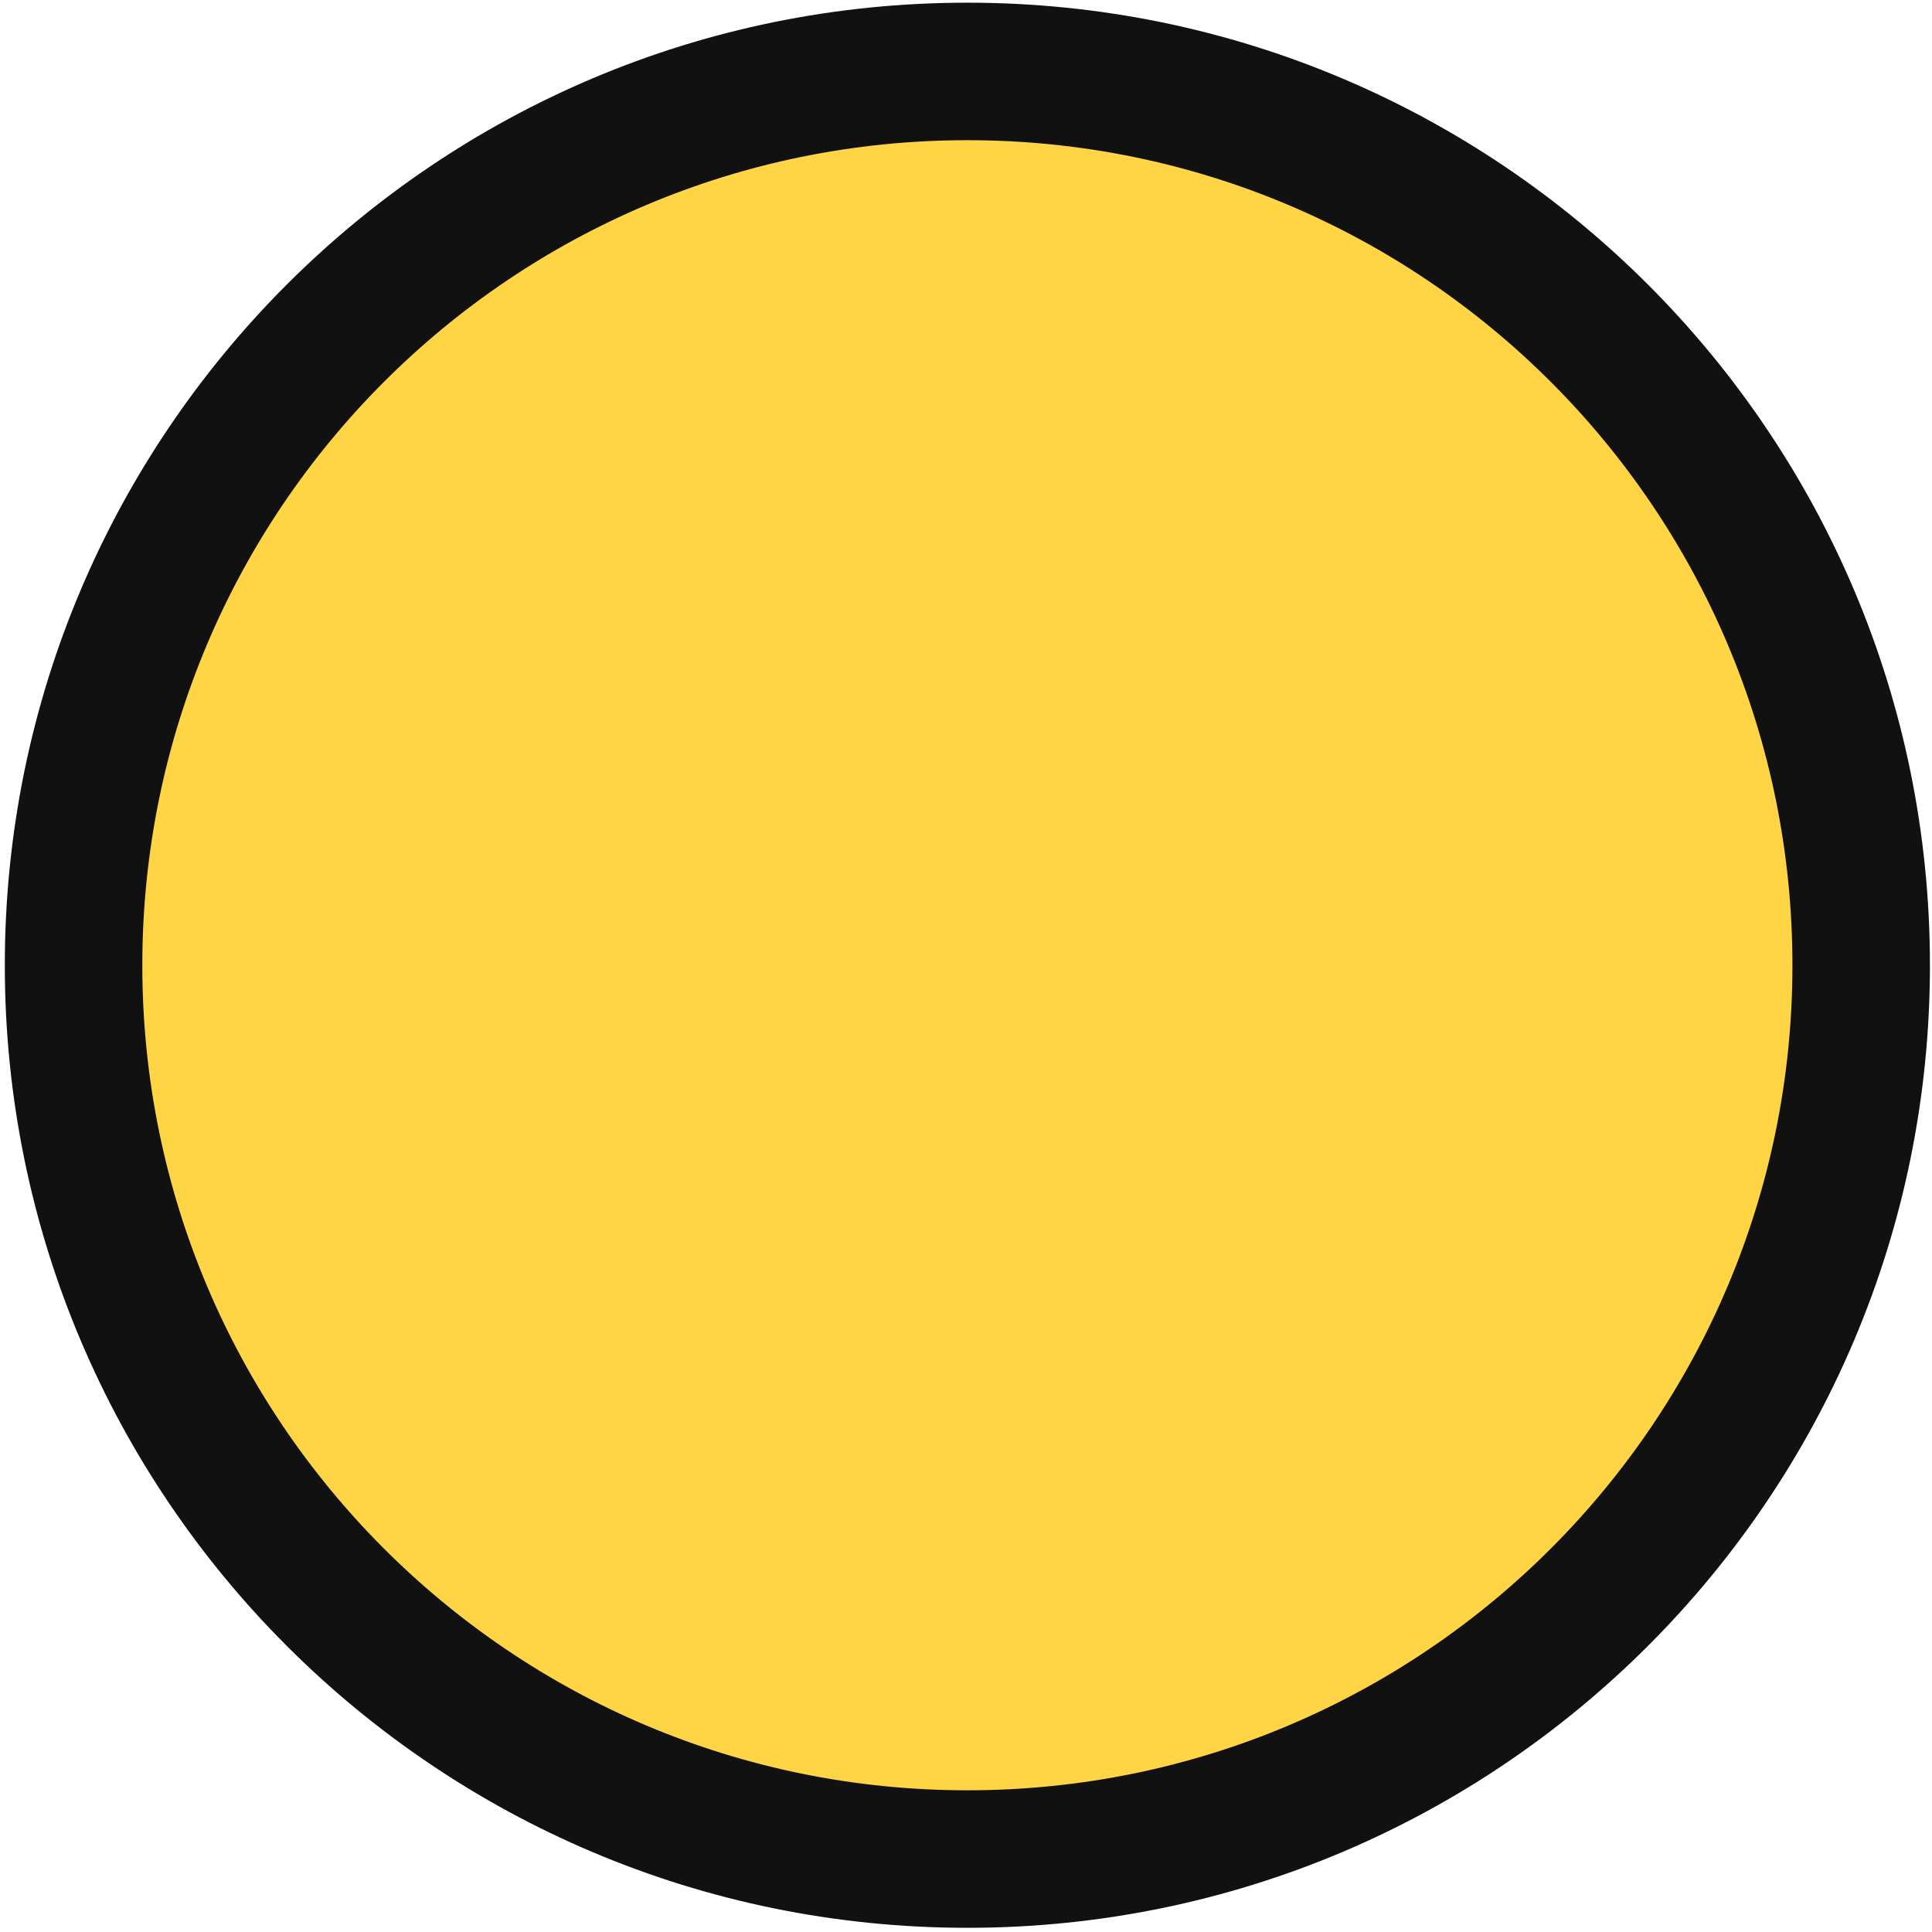 <svg width="281" height="281" viewBox="0 0 281 281" xmlns="http://www.w3.org/2000/svg" xmlns:xlink="http://www.w3.org/1999/xlink" xmlns:figma="http://www.figma.com/figma/ns"><title>Group</title><desc>Created using Figma</desc><g figma:type="canvas"><g figma:type="frame"><use xlink:href="#a" transform="translate(9 9)" fill="#FFD445" figma:type="vector"/><use xlink:href="#b" transform="translate(.7 .39)" fill="#111" figma:type="vector"/></g></g><defs><path id="a" d="M263 131.5c0 72.625-58.875 131.5-131.5 131.5S0 204.125 0 131.5 58.875 0 131.5 0 263 58.875 263 131.5z"/><path id="b" fill-rule="evenodd" d="M140 260c66.274 0 120-53.726 120-120S206.274 20 140 20 20 73.726 20 140s53.726 120 120 120zm0 20c77.32 0 140-62.68 140-140S217.32 0 140 0 0 62.68 0 140s62.68 140 140 140z"/></defs></svg>
